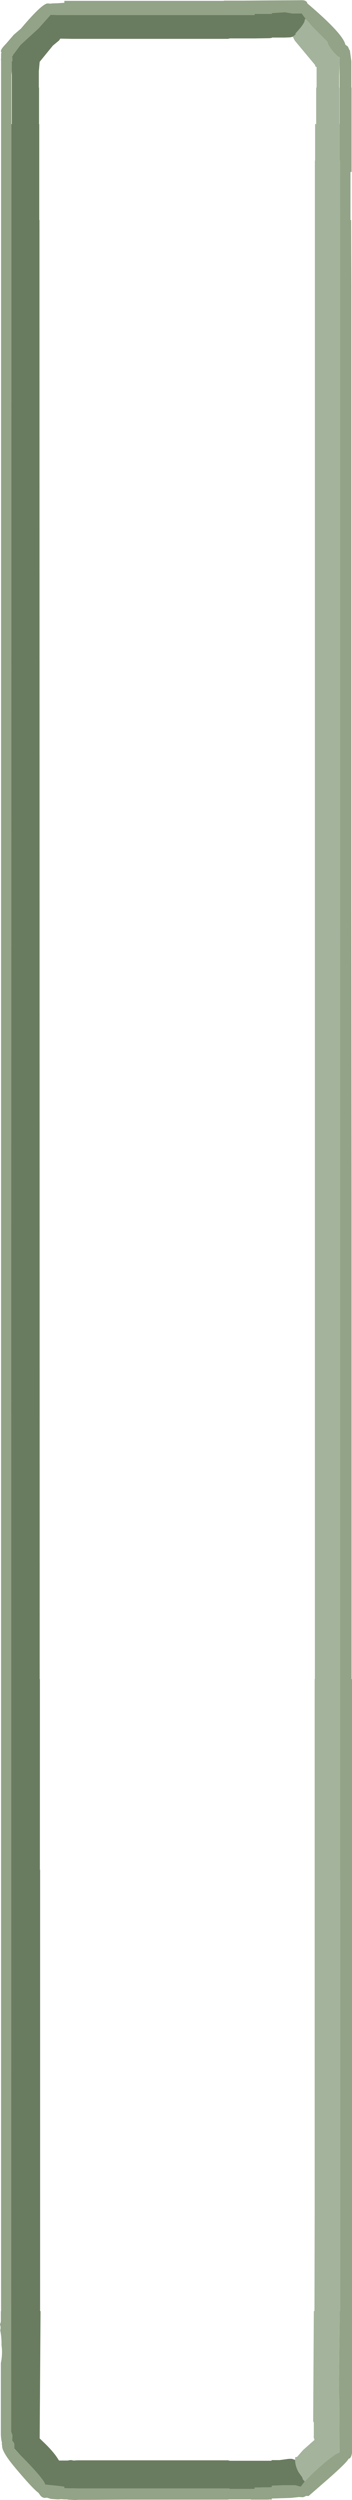 <?xml version="1.0" encoding="UTF-8" standalone="no"?>
<svg xmlns:ffdec="https://www.free-decompiler.com/flash" xmlns:xlink="http://www.w3.org/1999/xlink" ffdec:objectType="shape" height="582.3px" width="82.05px" xmlns="http://www.w3.org/2000/svg">
  <g transform="matrix(1.0, 0.0, 0.0, 1.0, -203.0, 436.1)">
    <path d="M274.25 -431.7 L273.3 -433.0 273.1 -432.95 271.2 -432.95 269.4 -433.25 266.35 -433.05 266.35 -432.85 265.6 -432.85 262.35 -432.85 262.35 -432.6 261.5 -432.6 259.75 -432.6 257.3 -432.6 256.5 -432.6 256.25 -432.6 218.0 -432.6 216.5 -432.6 216.25 -432.6 214.8 -432.65 212.0 -429.5 207.8 -425.65 206.45 -423.85 206.0 -423.25 205.85 -423.15 205.85 -423.05 205.9 -421.85 205.75 -421.85 205.75 -419.55 205.65 -418.6 205.65 -418.5 205.65 -407.2 205.65 -398.7 205.65 -396.05 205.6 130.35 205.65 130.4 205.9 131.1 205.85 132.35 205.85 132.45 205.9 132.5 Q206.35 132.75 206.35 133.55 L206.35 134.25 206.35 134.3 207.85 135.85 Q213.2 141.25 213.55 142.6 L216.5 142.9 218.0 143.1 218.0 143.45 221.25 143.5 224.5 143.5 232.2 143.5 247.3 143.5 252.85 143.5 254.15 143.5 255.2 143.5 256.25 143.5 256.5 143.5 256.5 143.6 257.3 143.6 259.75 143.6 261.5 143.6 262.35 143.6 262.35 143.3 264.55 143.25 265.6 143.25 266.35 143.2 266.35 142.85 269.35 142.75 271.8 142.75 273.1 143.1 274.05 141.85 275.75 140.1 Q280.4 135.75 282.15 135.1 L282.1 123.1 282.0 120.85 282.2 102.2 282.3 102.2 282.3 2.0 282.25 2.0 282.25 -398.7 282.15 -398.7 282.15 -407.2 282.15 -421.2 282.15 -422.4 282.15 -422.7 282.1 -422.75 Q281.15 -423.35 280.2 -424.65 279.45 -425.65 279.3 -426.4 L275.9 -429.8 274.25 -431.7 M232.2 -435.9 L247.3 -435.9 255.2 -435.9 255.2 -435.95 257.3 -435.95 259.75 -435.95 265.6 -436.0 273.35 -436.05 Q274.5 -436.05 274.65 -435.3 283.0 -428.2 283.5 -425.7 L284.1 -425.25 284.45 -424.45 284.55 -424.4 284.9 -421.85 284.9 -420.75 284.9 -419.55 284.9 -419.4 284.9 -415.7 284.95 -415.7 284.95 -414.4 284.95 -413.15 284.95 -396.05 284.7 -396.05 284.7 -384.85 284.85 -384.85 284.9 -369.55 284.9 -290.15 284.9 -245.15 284.9 -226.1 284.95 -156.75 284.95 -155.8 284.95 -45.0 285.05 -45.0 285.05 135.2 Q284.9 136.25 284.5 136.5 L284.25 136.6 Q283.8 137.5 279.6 141.2 L274.95 145.25 274.3 145.25 274.05 145.4 273.65 145.55 272.7 145.5 270.9 145.7 266.35 145.85 266.35 146.1 265.8 146.05 265.6 146.1 261.5 146.1 261.5 146.05 259.75 146.05 257.3 146.05 256.25 146.05 256.25 146.1 247.3 146.1 232.2 146.1 224.5 146.15 221.25 146.15 220.45 146.2 218.75 146.1 218.75 146.05 218.0 146.05 217.25 146.0 216.5 146.05 214.9 145.95 213.95 145.65 213.45 145.7 Q212.9 145.7 212.45 145.2 L211.95 144.5 Q210.7 143.65 206.55 138.7 203.35 134.9 203.5 133.5 203.4 133.2 203.45 132.8 203.25 132.15 203.2 130.9 L203.2 114.3 Q203.65 112.05 203.35 110.15 203.4 108.35 203.05 106.65 203.25 105.9 203.0 105.35 L203.2 104.65 203.2 102.2 203.25 102.2 203.25 -422.1 203.2 -422.1 203.25 -422.45 203.25 -423.6 203.35 -423.9 Q202.8 -424.3 204.4 -425.9 L206.2 -428.0 207.9 -429.45 208.1 -429.7 Q212.8 -435.25 214.1 -435.3 L214.15 -435.3 214.95 -435.25 215.0 -435.3 216.5 -435.35 218.0 -435.45 218.0 -435.9 220.0 -435.9 221.25 -435.9 224.5 -435.9 232.2 -435.9" fill="#92a387" fill-rule="evenodd" stroke="none"/>
    <path d="M271.25 -427.55 L270.65 -427.4 269.4 -427.35 266.35 -427.35 266.35 -427.25 265.6 -427.2 262.35 -427.15 259.75 -427.15 257.3 -427.15 256.5 -427.15 256.5 -427.1 256.25 -427.1 256.25 -427.05 247.3 -427.05 232.2 -427.05 224.5 -427.05 221.25 -427.05 219.95 -427.05 217.05 -427.1 216.75 -426.65 216.5 -426.45 215.35 -425.5 214.2 -424.1 212.25 -421.7 212.05 -419.5 212.05 -415.7 212.1 -415.7 212.1 -407.2 212.15 -407.2 212.15 -384.85 212.2 -384.85 212.25 -45.0 212.3 -45.0 212.3 -0.6 212.35 -0.6 212.35 102.2 212.45 102.2 212.25 131.85 213.7 133.25 Q215.6 135.15 216.5 136.6 L216.75 137.0 217.3 137.0 218.0 137.0 218.75 137.0 219.35 136.9 219.6 136.9 220.15 137.0 221.05 136.95 221.25 136.95 224.5 136.95 232.2 136.95 247.3 136.95 256.25 136.95 256.25 137.0 256.5 137.0 256.5 137.05 266.05 137.05 266.25 137.05 266.35 136.9 268.15 136.9 270.35 136.6 271.05 136.6 271.8 136.85 Q271.8 138.25 272.6 139.7 L273.45 140.9 273.6 141.4 274.05 141.85 273.1 143.1 271.8 142.75 269.35 142.75 266.35 142.85 266.35 143.2 265.6 143.25 264.55 143.25 262.35 143.3 262.35 143.6 261.5 143.6 259.75 143.6 257.3 143.6 256.5 143.6 256.5 143.5 256.25 143.5 255.2 143.5 254.15 143.5 252.85 143.5 247.3 143.5 232.2 143.5 224.5 143.5 221.25 143.5 218.0 143.45 218.0 143.1 216.5 142.9 213.55 142.6 Q213.2 141.25 207.85 135.85 L206.35 134.25 206.35 133.55 Q206.35 132.75 205.9 132.5 L205.85 132.35 205.9 131.1 205.65 130.4 205.6 130.35 205.65 -396.05 205.65 -398.7 205.65 -407.2 205.75 -407.2 205.75 -419.55 205.75 -421.85 205.9 -421.85 205.85 -423.05 206.0 -423.25 206.45 -423.85 207.8 -425.65 212.0 -429.5 214.8 -432.65 216.25 -432.6 216.5 -432.6 218.0 -432.6 256.25 -432.6 256.5 -432.6 257.3 -432.6 259.75 -432.6 261.5 -432.6 262.35 -432.6 262.35 -432.85 265.6 -432.85 266.35 -432.85 266.35 -433.05 269.4 -433.25 271.2 -432.95 273.1 -432.95 273.3 -433.0 274.25 -431.7 274.05 -431.55 274.05 -431.45 Q274.05 -430.75 272.55 -429.05 L271.85 -428.25 271.95 -428.1 271.25 -427.55" fill="#6a7c5f" fill-rule="evenodd" stroke="none"/>
    <path d="M271.25 -427.55 L271.95 -428.1 271.85 -428.25 272.55 -429.05 Q274.05 -430.75 274.05 -431.45 L274.05 -431.55 274.25 -431.7 275.9 -429.8 279.3 -426.4 Q279.45 -425.65 280.2 -424.65 281.15 -423.35 282.1 -422.75 L282.15 -422.4 282.15 -421.2 282.05 -418.5 282.05 -417.45 282.05 -415.7 282.1 -415.7 282.1 -407.2 282.15 -407.2 282.15 -398.7 282.25 -398.7 282.25 2.0 282.3 2.0 282.3 102.2 282.2 102.2 282.0 120.85 282.1 123.1 282.15 135.1 Q280.4 135.75 275.75 140.1 L274.05 141.85 273.6 141.4 273.45 140.9 272.6 139.7 Q271.8 138.25 271.8 136.85 L271.8 136.25 271.95 136.2 272.25 136.15 273.65 134.55 276.3 132.2 276.1 131.5 276.15 131.3 276.15 128.15 276.0 127.85 276.15 102.2 276.3 102.2 276.35 78.6 276.35 78.05 276.35 36.15 276.35 -45.0 276.4 -45.0 276.4 -398.7 276.45 -398.7 276.45 -407.2 276.7 -407.2 276.7 -415.7 276.8 -415.7 276.8 -417.45 276.8 -420.45 276.45 -420.7 276.45 -420.95 271.7 -426.65 271.25 -427.55" fill="#a4b39c" fill-rule="evenodd" stroke="none"/>
  </g>
</svg>
